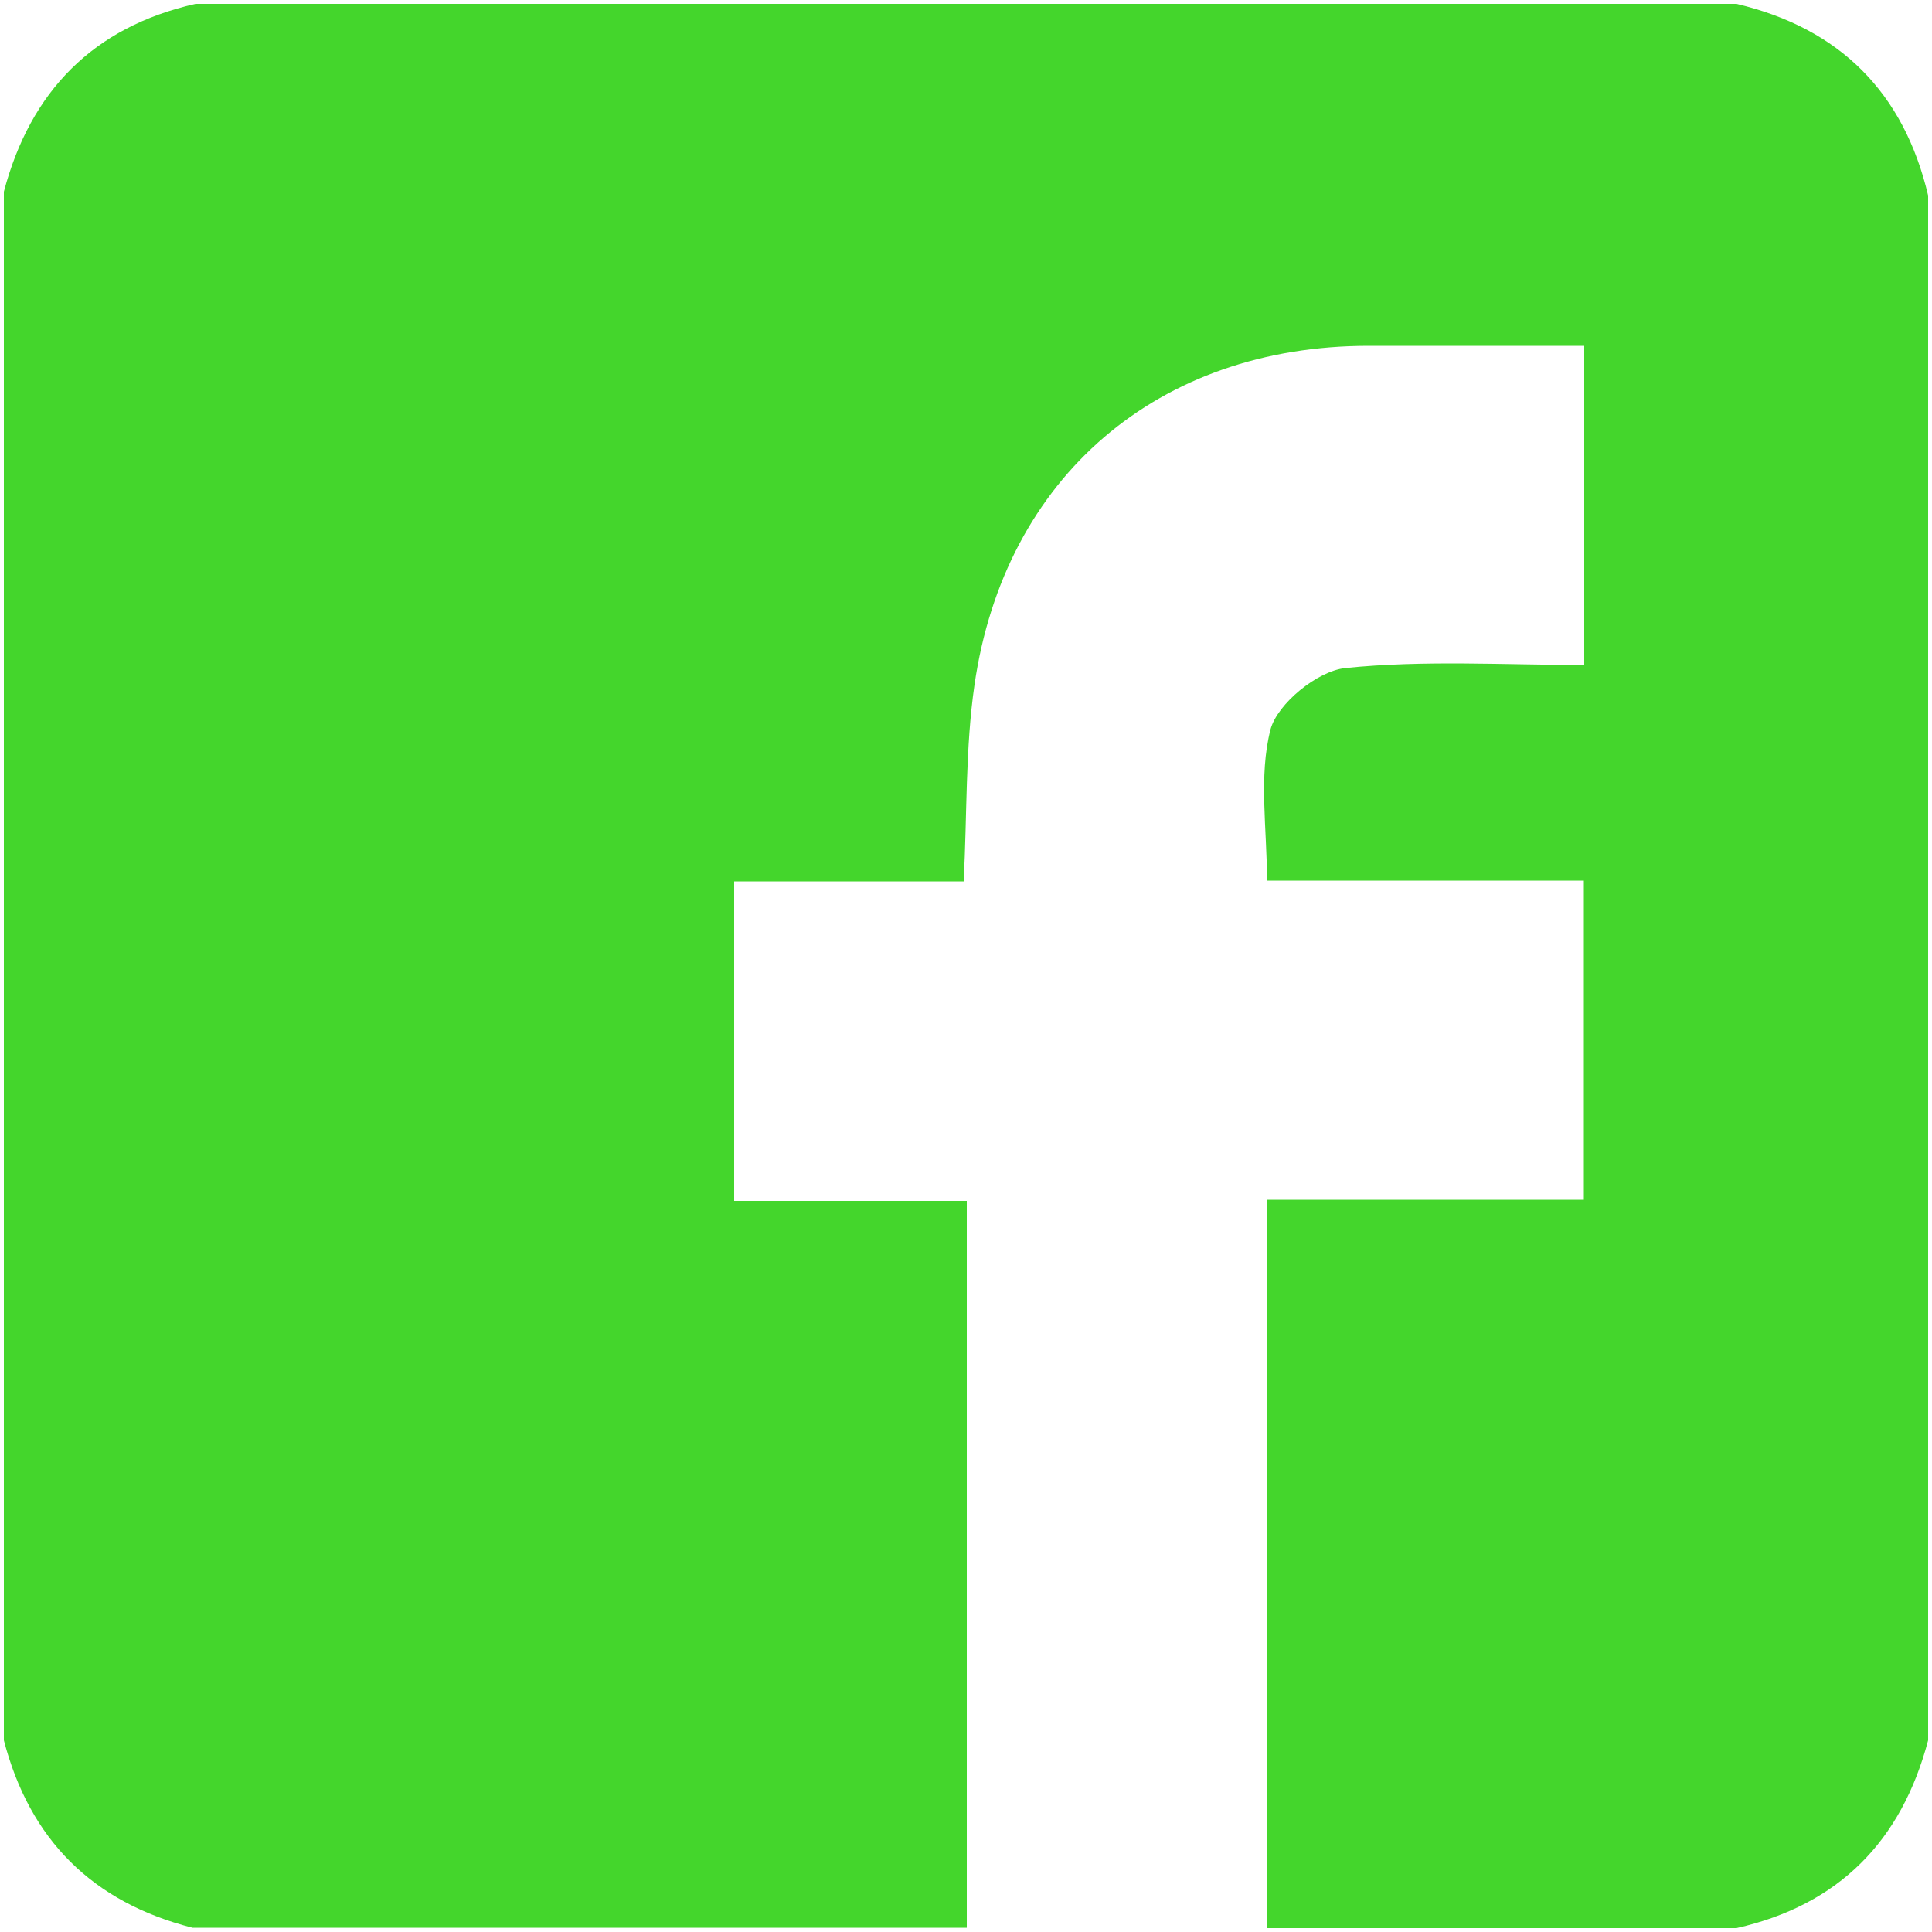 <?xml version="1.0" encoding="utf-8"?>
<!-- Generator: Adobe Illustrator 21.1.0, SVG Export Plug-In . SVG Version: 6.00 Build 0)  -->
<svg version="1.1" id="Layer_1" xmlns="http://www.w3.org/2000/svg" xmlns:xlink="http://www.w3.org/1999/xlink" x="0px" y="0px"
	 viewBox="0 0 500 500" enable-background="new 0 0 500 500" xml:space="preserve">
<path fill="#44D62C" d="M1,450.4C1,316.8,1,183.2,1,49.6C7.9,23.6,24.1,7,50.6,1c133,0,265.8,0,398.8,0
	c26.7,6.3,43.3,22.9,49.6,49.6c0,133.3,0,266.5,0,399.8c-6.9,26.1-23.1,42.6-49.6,48.6c-40.6,0-81,0-121.6,0c0-62.6,0-125.3,0-188.5
	c27.8,0,55,0,82.1,0c0-27.7,0-54.9,0-82.6c-27.5,0-54.7,0-82,0c0-13.5-2.2-27,0.9-39.1c1.8-6.7,12.1-15.1,19.3-15.9
	c20.4-2.1,41.2-0.8,61.9-0.8c0-28,0-55.1,0-82.6c-19,0-37.4,0-55.8,0c-54.3,0-94.2,33.8-102,87.7c-2.4,16.5-1.9,33.5-2.8,50.9
	c-19.8,0-39.7,0-59.4,0c0,27.8,0,55,0,82.7c20.1,0,39.8,0,60.2,0c0,63.1,0,125.6,0,188.1c-66.8,0-133.5,0-200.4,0
	C23.9,492.3,7.7,476.1,1,450.4z"/>
</svg>
